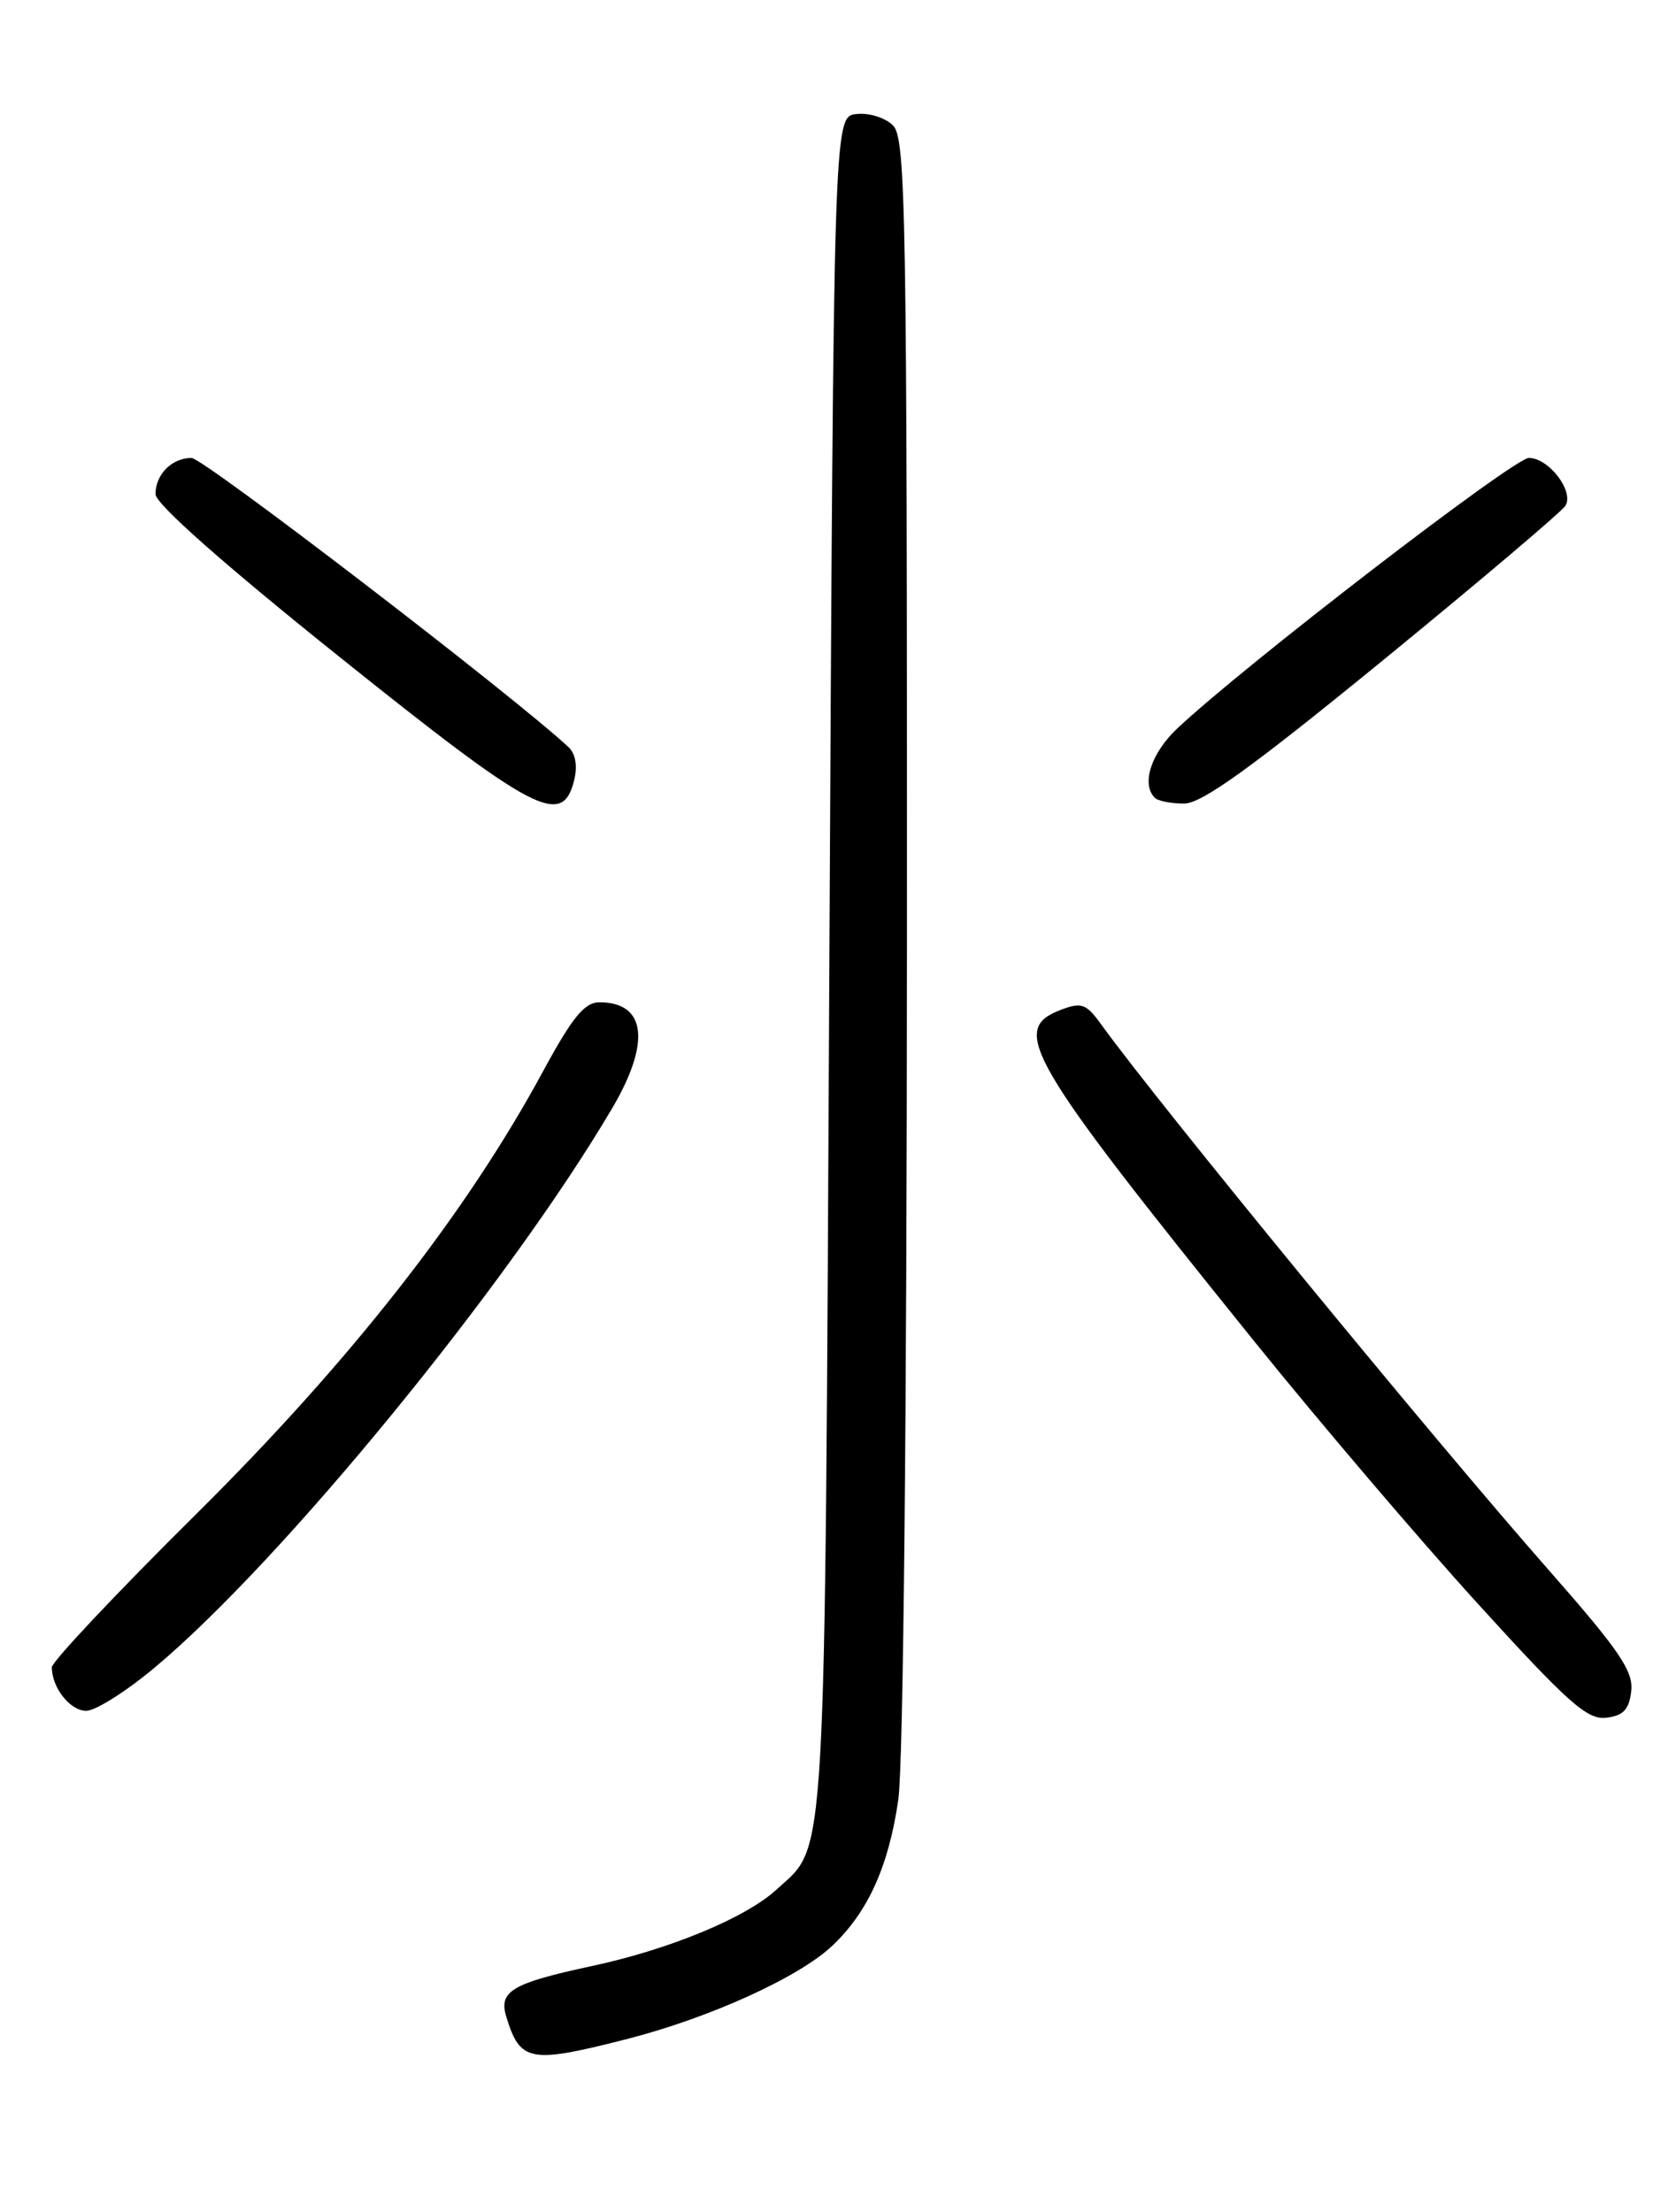 <?xml version="1.0" encoding="UTF-8" standalone="no"?>
<!DOCTYPE svg PUBLIC "-//W3C//DTD SVG 1.1//EN" "http://www.w3.org/Graphics/SVG/1.1/DTD/svg11.dtd" >
<svg xmlns="http://www.w3.org/2000/svg" xmlns:xlink="http://www.w3.org/1999/xlink" version="1.1" viewBox="0 0 194 256">
 <g >
 <path fill="currentColor"
d=" M 72.59 235.98 C 82.16 233.53 92.48 228.84 96.34 225.19 C 100.48 221.27 102.86 216.00 103.98 208.29 C 104.56 204.24 104.97 164.11 104.98 108.82 C 105.00 24.57 104.85 15.99 103.37 14.52 C 102.47 13.62 100.58 13.03 99.12 13.20 C 96.50 13.50 96.50 13.50 96.00 111.50 C 95.45 218.32 95.74 213.29 89.88 218.69 C 86.32 221.96 77.51 225.61 68.50 227.54 C 59.27 229.52 57.70 230.45 58.60 233.39 C 60.21 238.66 61.31 238.86 72.59 235.98 Z  M 188.82 195.71 C 189.08 193.41 187.44 191.00 179.27 181.71 C 165.90 166.52 134.20 127.88 127.50 118.61 C 125.72 116.14 125.20 115.95 122.75 116.89 C 116.85 119.16 118.87 122.60 145.22 155.28 C 152.66 164.51 164.28 178.15 171.04 185.58 C 181.47 197.05 183.72 199.06 185.91 198.80 C 187.91 198.57 188.57 197.86 188.82 195.71 Z  M 17.79 193.09 C 32.51 180.84 58.92 148.57 70.89 128.21 C 75.35 120.62 74.78 116.00 69.39 116.00 C 67.66 116.00 66.25 117.72 62.84 124.02 C 53.95 140.44 40.61 157.47 22.79 175.15 C 13.55 184.30 6.00 192.32 6.00 192.96 C 6.00 195.32 8.12 198.00 9.98 198.00 C 11.04 198.00 14.55 195.79 17.79 193.09 Z  M 66.45 90.34 C 66.87 88.67 66.63 87.24 65.81 86.47 C 59.35 80.46 23.54 53.00 22.17 53.00 C 19.90 53.00 18.00 54.90 18.00 57.19 C 18.00 58.31 25.87 65.27 39.25 75.99 C 61.87 94.11 65.08 95.80 66.45 90.34 Z  M 160.15 76.36 C 171.34 67.21 180.82 59.18 181.21 58.52 C 182.21 56.84 179.27 53.00 176.97 53.00 C 175.23 53.00 143.96 77.05 136.25 84.33 C 133.24 87.17 132.08 90.75 133.67 92.33 C 134.03 92.70 135.56 93.00 137.06 93.00 C 139.11 93.00 144.87 88.85 160.15 76.36 Z "/>
</g>
</svg>